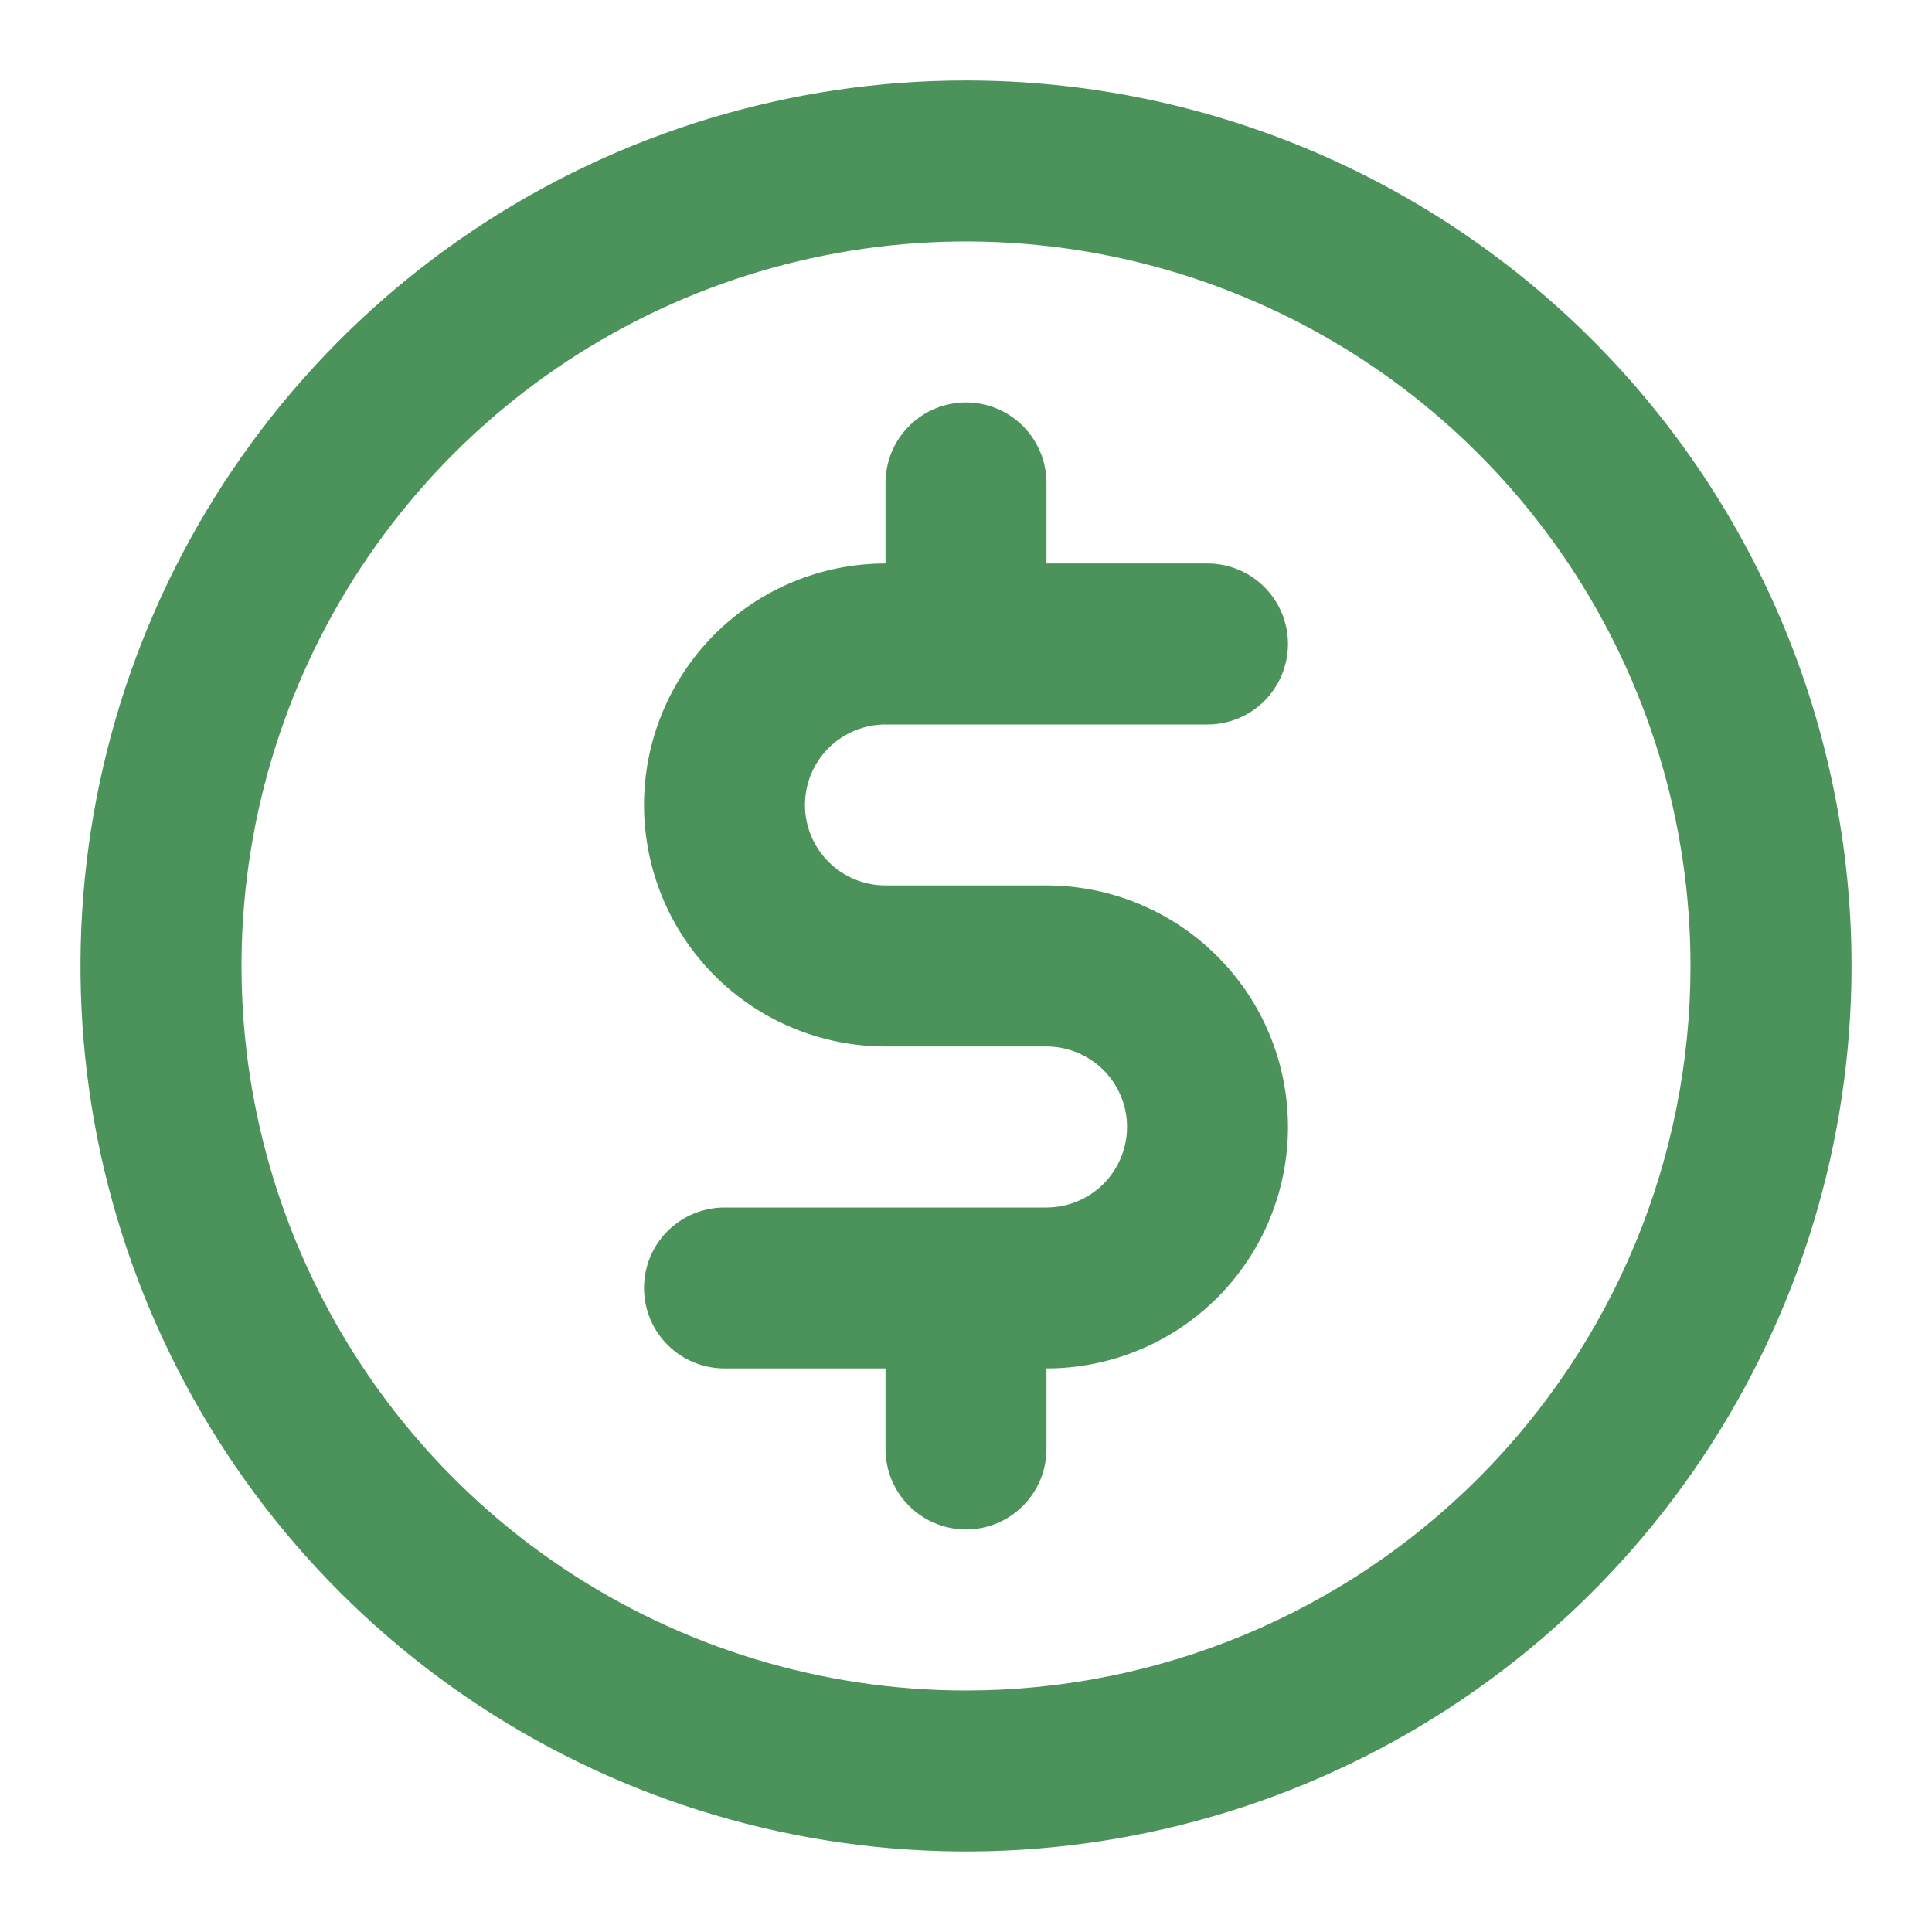 <svg width="20" height="20" viewBox="0 0 20 20" fill="none" xmlns="http://www.w3.org/2000/svg">
<g clip-path="url(#clip0_541_1163)">
<path d="M9.167 7.5H12.5C12.721 7.5 12.933 7.412 13.089 7.256C13.245 7.099 13.333 6.887 13.333 6.666C13.333 6.445 13.245 6.233 13.089 6.077C12.933 5.921 12.721 5.833 12.5 5.833H10.833V5C10.833 4.779 10.745 4.567 10.589 4.41C10.433 4.254 10.221 4.166 10 4.166C9.779 4.166 9.567 4.254 9.411 4.41C9.254 4.567 9.167 4.779 9.167 5V5.833C8.504 5.833 7.868 6.096 7.399 6.565C6.93 7.034 6.667 7.67 6.667 8.333C6.667 8.996 6.93 9.632 7.399 10.101C7.868 10.57 8.504 10.833 9.167 10.833H10.833C11.054 10.833 11.266 10.921 11.423 11.077C11.579 11.233 11.667 11.445 11.667 11.666C11.667 11.887 11.579 12.099 11.423 12.256C11.266 12.412 11.054 12.5 10.833 12.5H7.5C7.279 12.5 7.067 12.588 6.911 12.744C6.754 12.9 6.667 13.112 6.667 13.333C6.667 13.554 6.754 13.766 6.911 13.922C7.067 14.079 7.279 14.166 7.5 14.166H9.167V15C9.167 15.221 9.254 15.433 9.411 15.589C9.567 15.745 9.779 15.833 10 15.833C10.221 15.833 10.433 15.745 10.589 15.589C10.745 15.433 10.833 15.221 10.833 15V14.166C11.496 14.166 12.132 13.903 12.601 13.434C13.07 12.965 13.333 12.329 13.333 11.666C13.333 11.003 13.07 10.367 12.601 9.899C12.132 9.43 11.496 9.166 10.833 9.166H9.167C8.946 9.166 8.734 9.079 8.577 8.922C8.421 8.766 8.333 8.554 8.333 8.333C8.333 8.112 8.421 7.9 8.577 7.744C8.734 7.587 8.946 7.5 9.167 7.5ZM10 0.833C8.187 0.833 6.415 1.371 4.907 2.378C3.4 3.385 2.225 4.817 1.531 6.492C0.837 8.167 0.656 10.01 1.009 11.788C1.363 13.566 2.236 15.2 3.518 16.482C4.8 17.764 6.434 18.637 8.212 18.99C9.99 19.344 11.833 19.162 13.508 18.469C15.183 17.775 16.614 16.6 17.622 15.092C18.629 13.585 19.167 11.813 19.167 10C19.167 7.569 18.201 5.237 16.482 3.518C14.763 1.799 12.431 0.833 10 0.833ZM10 17.5C8.517 17.5 7.067 17.06 5.833 16.236C4.6 15.412 3.639 14.24 3.071 12.87C2.503 11.499 2.355 9.991 2.644 8.537C2.933 7.082 3.648 5.745 4.697 4.696C5.746 3.647 7.082 2.933 8.537 2.644C9.992 2.354 11.5 2.503 12.87 3.071C14.241 3.638 15.412 4.6 16.236 5.833C17.06 7.066 17.5 8.516 17.5 10C17.5 11.989 16.71 13.896 15.303 15.303C13.897 16.709 11.989 17.5 10 17.5Z" fill="#4B935B"/>
</g>
<defs>
<clipPath id="clip0_541_1163">
<rect width="20" height="20" fill="white"/>
</clipPath>
</defs>
</svg>
